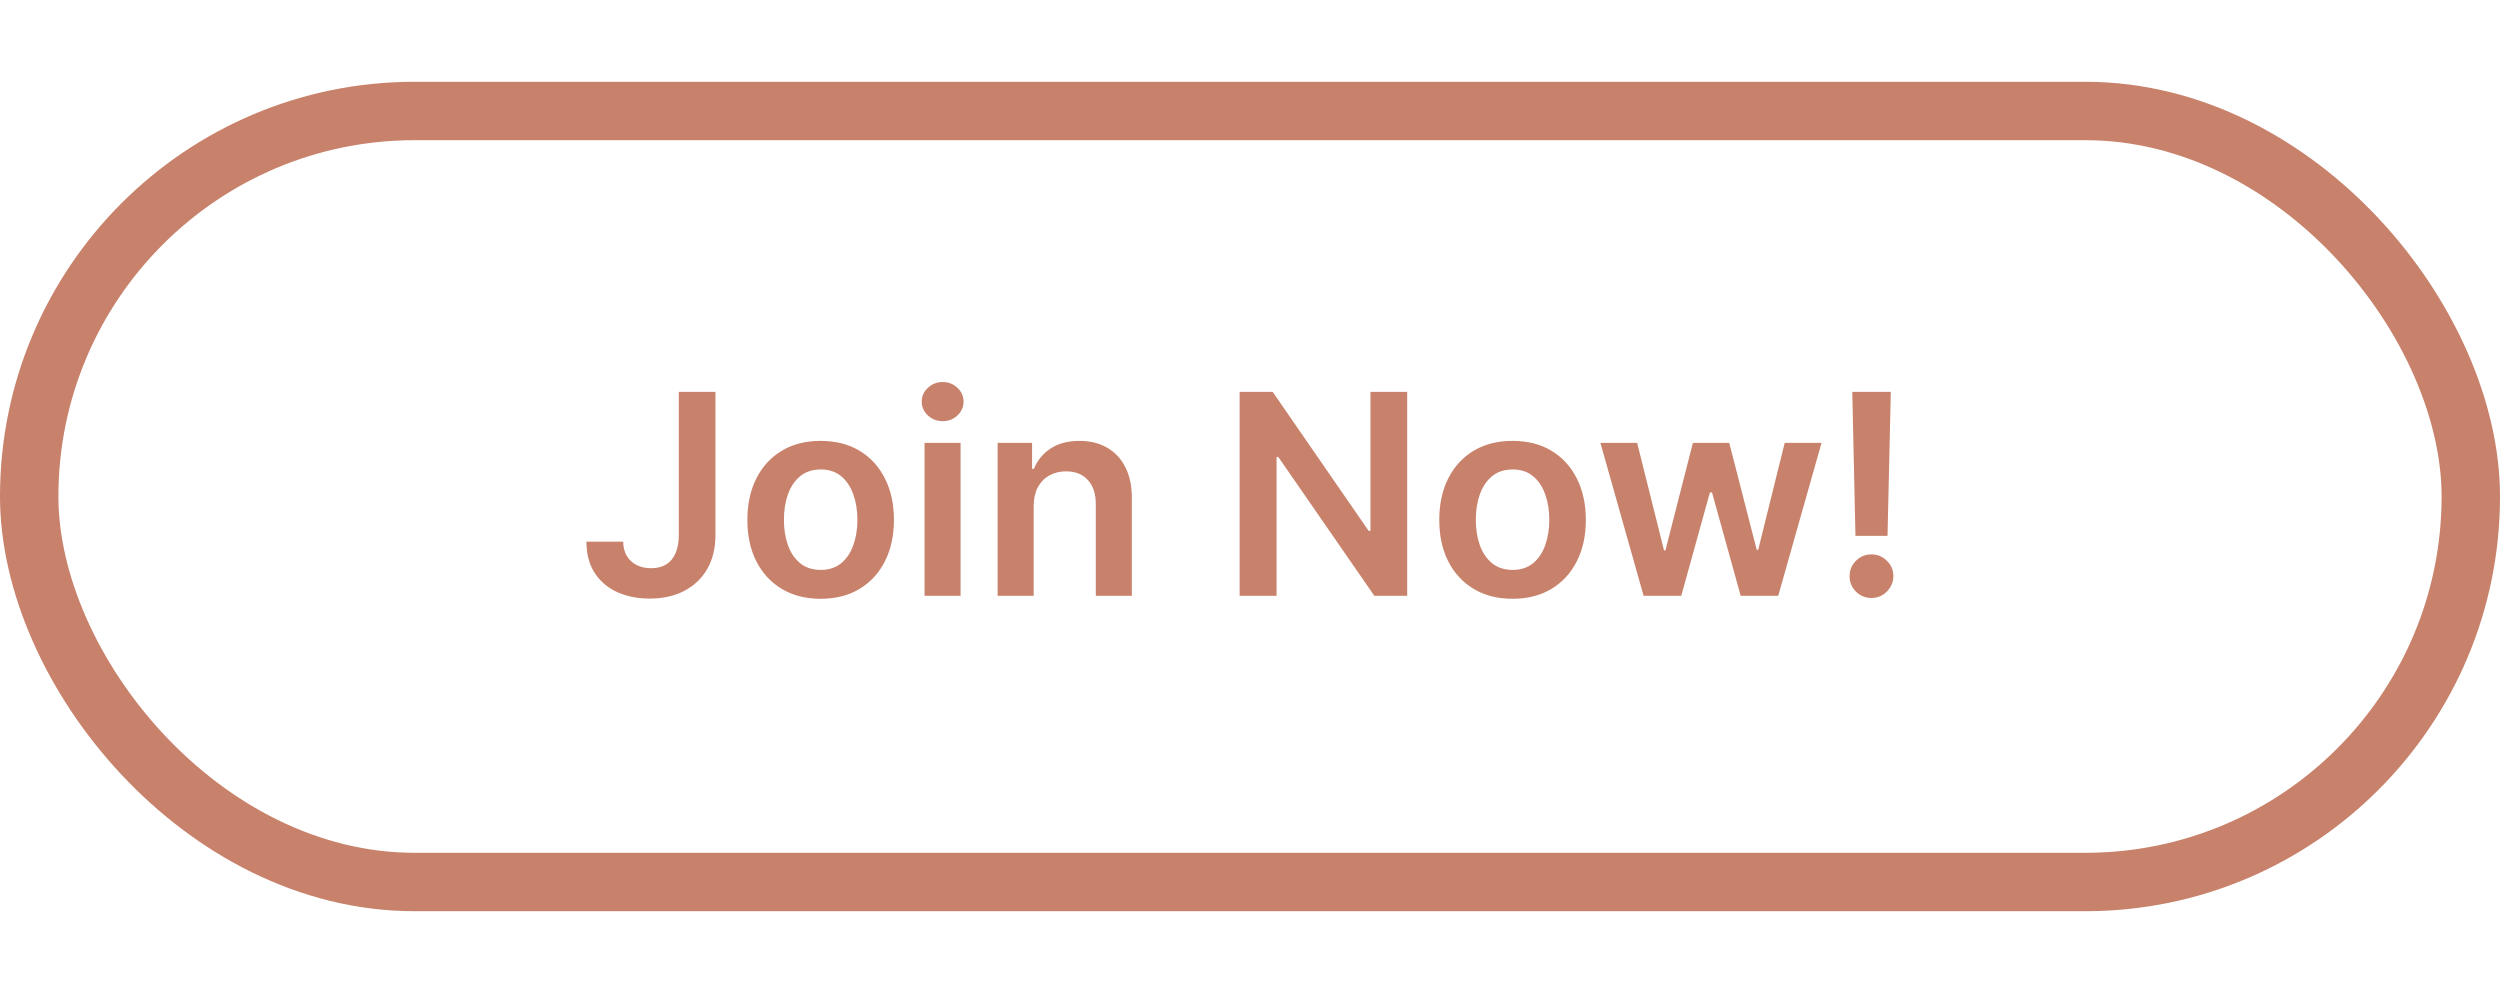 <svg width="214" height="86" viewBox="0 0 214 86" fill="none" xmlns="http://www.w3.org/2000/svg">
<rect x="2.5" y="9.5" width="209" height="66" rx="33" stroke="#C8816A" stroke-width="5"/>
<path d="M58.108 33.545H61.244V45.818C61.239 46.943 61 47.912 60.528 48.724C60.057 49.531 59.398 50.153 58.551 50.591C57.71 51.023 56.73 51.239 55.611 51.239C54.588 51.239 53.668 51.057 52.849 50.693C52.037 50.324 51.392 49.778 50.915 49.057C50.438 48.335 50.199 47.438 50.199 46.364H53.344C53.349 46.835 53.452 47.242 53.651 47.582C53.855 47.923 54.136 48.185 54.494 48.367C54.852 48.548 55.264 48.639 55.73 48.639C56.236 48.639 56.665 48.534 57.017 48.324C57.369 48.108 57.636 47.79 57.818 47.369C58.006 46.949 58.102 46.432 58.108 45.818V33.545ZM70.249 51.256C68.97 51.256 67.862 50.974 66.925 50.412C65.987 49.849 65.26 49.062 64.743 48.051C64.231 47.04 63.976 45.858 63.976 44.506C63.976 43.153 64.231 41.969 64.743 40.952C65.26 39.935 65.987 39.145 66.925 38.582C67.862 38.02 68.97 37.739 70.249 37.739C71.527 37.739 72.635 38.02 73.572 38.582C74.51 39.145 75.234 39.935 75.746 40.952C76.263 41.969 76.521 43.153 76.521 44.506C76.521 45.858 76.263 47.04 75.746 48.051C75.234 49.062 74.51 49.849 73.572 50.412C72.635 50.974 71.527 51.256 70.249 51.256ZM70.266 48.784C70.959 48.784 71.538 48.594 72.004 48.213C72.47 47.827 72.817 47.31 73.044 46.662C73.277 46.014 73.394 45.293 73.394 44.497C73.394 43.696 73.277 42.972 73.044 42.324C72.817 41.67 72.47 41.151 72.004 40.764C71.538 40.378 70.959 40.185 70.266 40.185C69.555 40.185 68.965 40.378 68.493 40.764C68.027 41.151 67.678 41.67 67.445 42.324C67.217 42.972 67.104 43.696 67.104 44.497C67.104 45.293 67.217 46.014 67.445 46.662C67.678 47.31 68.027 47.827 68.493 48.213C68.965 48.594 69.555 48.784 70.266 48.784ZM79.14 51V37.909H82.225V51H79.14ZM80.691 36.051C80.202 36.051 79.782 35.889 79.43 35.565C79.077 35.236 78.901 34.841 78.901 34.381C78.901 33.915 79.077 33.52 79.43 33.196C79.782 32.867 80.202 32.702 80.691 32.702C81.185 32.702 81.606 32.867 81.952 33.196C82.305 33.52 82.481 33.915 82.481 34.381C82.481 34.841 82.305 35.236 81.952 35.565C81.606 35.889 81.185 36.051 80.691 36.051ZM88.483 43.33V51H85.398V37.909H88.347V40.133H88.5C88.801 39.401 89.281 38.818 89.94 38.386C90.605 37.955 91.426 37.739 92.403 37.739C93.307 37.739 94.094 37.932 94.764 38.318C95.44 38.705 95.963 39.264 96.332 39.997C96.707 40.73 96.892 41.619 96.886 42.665V51H93.801V43.142C93.801 42.267 93.574 41.582 93.119 41.088C92.671 40.594 92.048 40.347 91.253 40.347C90.713 40.347 90.233 40.466 89.812 40.705C89.398 40.938 89.071 41.276 88.832 41.719C88.599 42.162 88.483 42.699 88.483 43.33ZM120.456 33.545V51H117.643L109.419 39.111H109.274V51H106.112V33.545H108.942L117.158 45.443H117.311V33.545H120.456ZM129.475 51.256C128.197 51.256 127.089 50.974 126.151 50.412C125.214 49.849 124.487 49.062 123.969 48.051C123.458 47.04 123.202 45.858 123.202 44.506C123.202 43.153 123.458 41.969 123.969 40.952C124.487 39.935 125.214 39.145 126.151 38.582C127.089 38.02 128.197 37.739 129.475 37.739C130.754 37.739 131.862 38.02 132.799 38.582C133.737 39.145 134.461 39.935 134.972 40.952C135.489 41.969 135.748 43.153 135.748 44.506C135.748 45.858 135.489 47.04 134.972 48.051C134.461 49.062 133.737 49.849 132.799 50.412C131.862 50.974 130.754 51.256 129.475 51.256ZM129.492 48.784C130.185 48.784 130.765 48.594 131.231 48.213C131.697 47.827 132.043 47.31 132.271 46.662C132.504 46.014 132.62 45.293 132.62 44.497C132.62 43.696 132.504 42.972 132.271 42.324C132.043 41.67 131.697 41.151 131.231 40.764C130.765 40.378 130.185 40.185 129.492 40.185C128.782 40.185 128.191 40.378 127.719 40.764C127.254 41.151 126.904 41.67 126.671 42.324C126.444 42.972 126.33 43.696 126.33 44.497C126.33 45.293 126.444 46.014 126.671 46.662C126.904 47.31 127.254 47.827 127.719 48.213C128.191 48.594 128.782 48.784 129.492 48.784ZM140.693 51L136.994 37.909H140.139L142.44 47.114H142.56L144.912 37.909H148.023L150.375 47.062H150.503L152.77 37.909H155.923L152.216 51H149.003L146.548 42.153H146.369L143.915 51H140.693ZM161.853 33.545L161.572 45.869H158.827L158.555 33.545H161.853ZM160.2 51.188C159.683 51.188 159.239 51.006 158.87 50.642C158.506 50.278 158.325 49.835 158.325 49.312C158.325 48.801 158.506 48.364 158.87 48C159.239 47.636 159.683 47.455 160.2 47.455C160.705 47.455 161.143 47.636 161.512 48C161.887 48.364 162.075 48.801 162.075 49.312C162.075 49.659 161.987 49.974 161.81 50.258C161.64 50.543 161.413 50.77 161.129 50.94C160.85 51.105 160.54 51.188 160.2 51.188Z" fill="#C8816A"/>
</svg>
